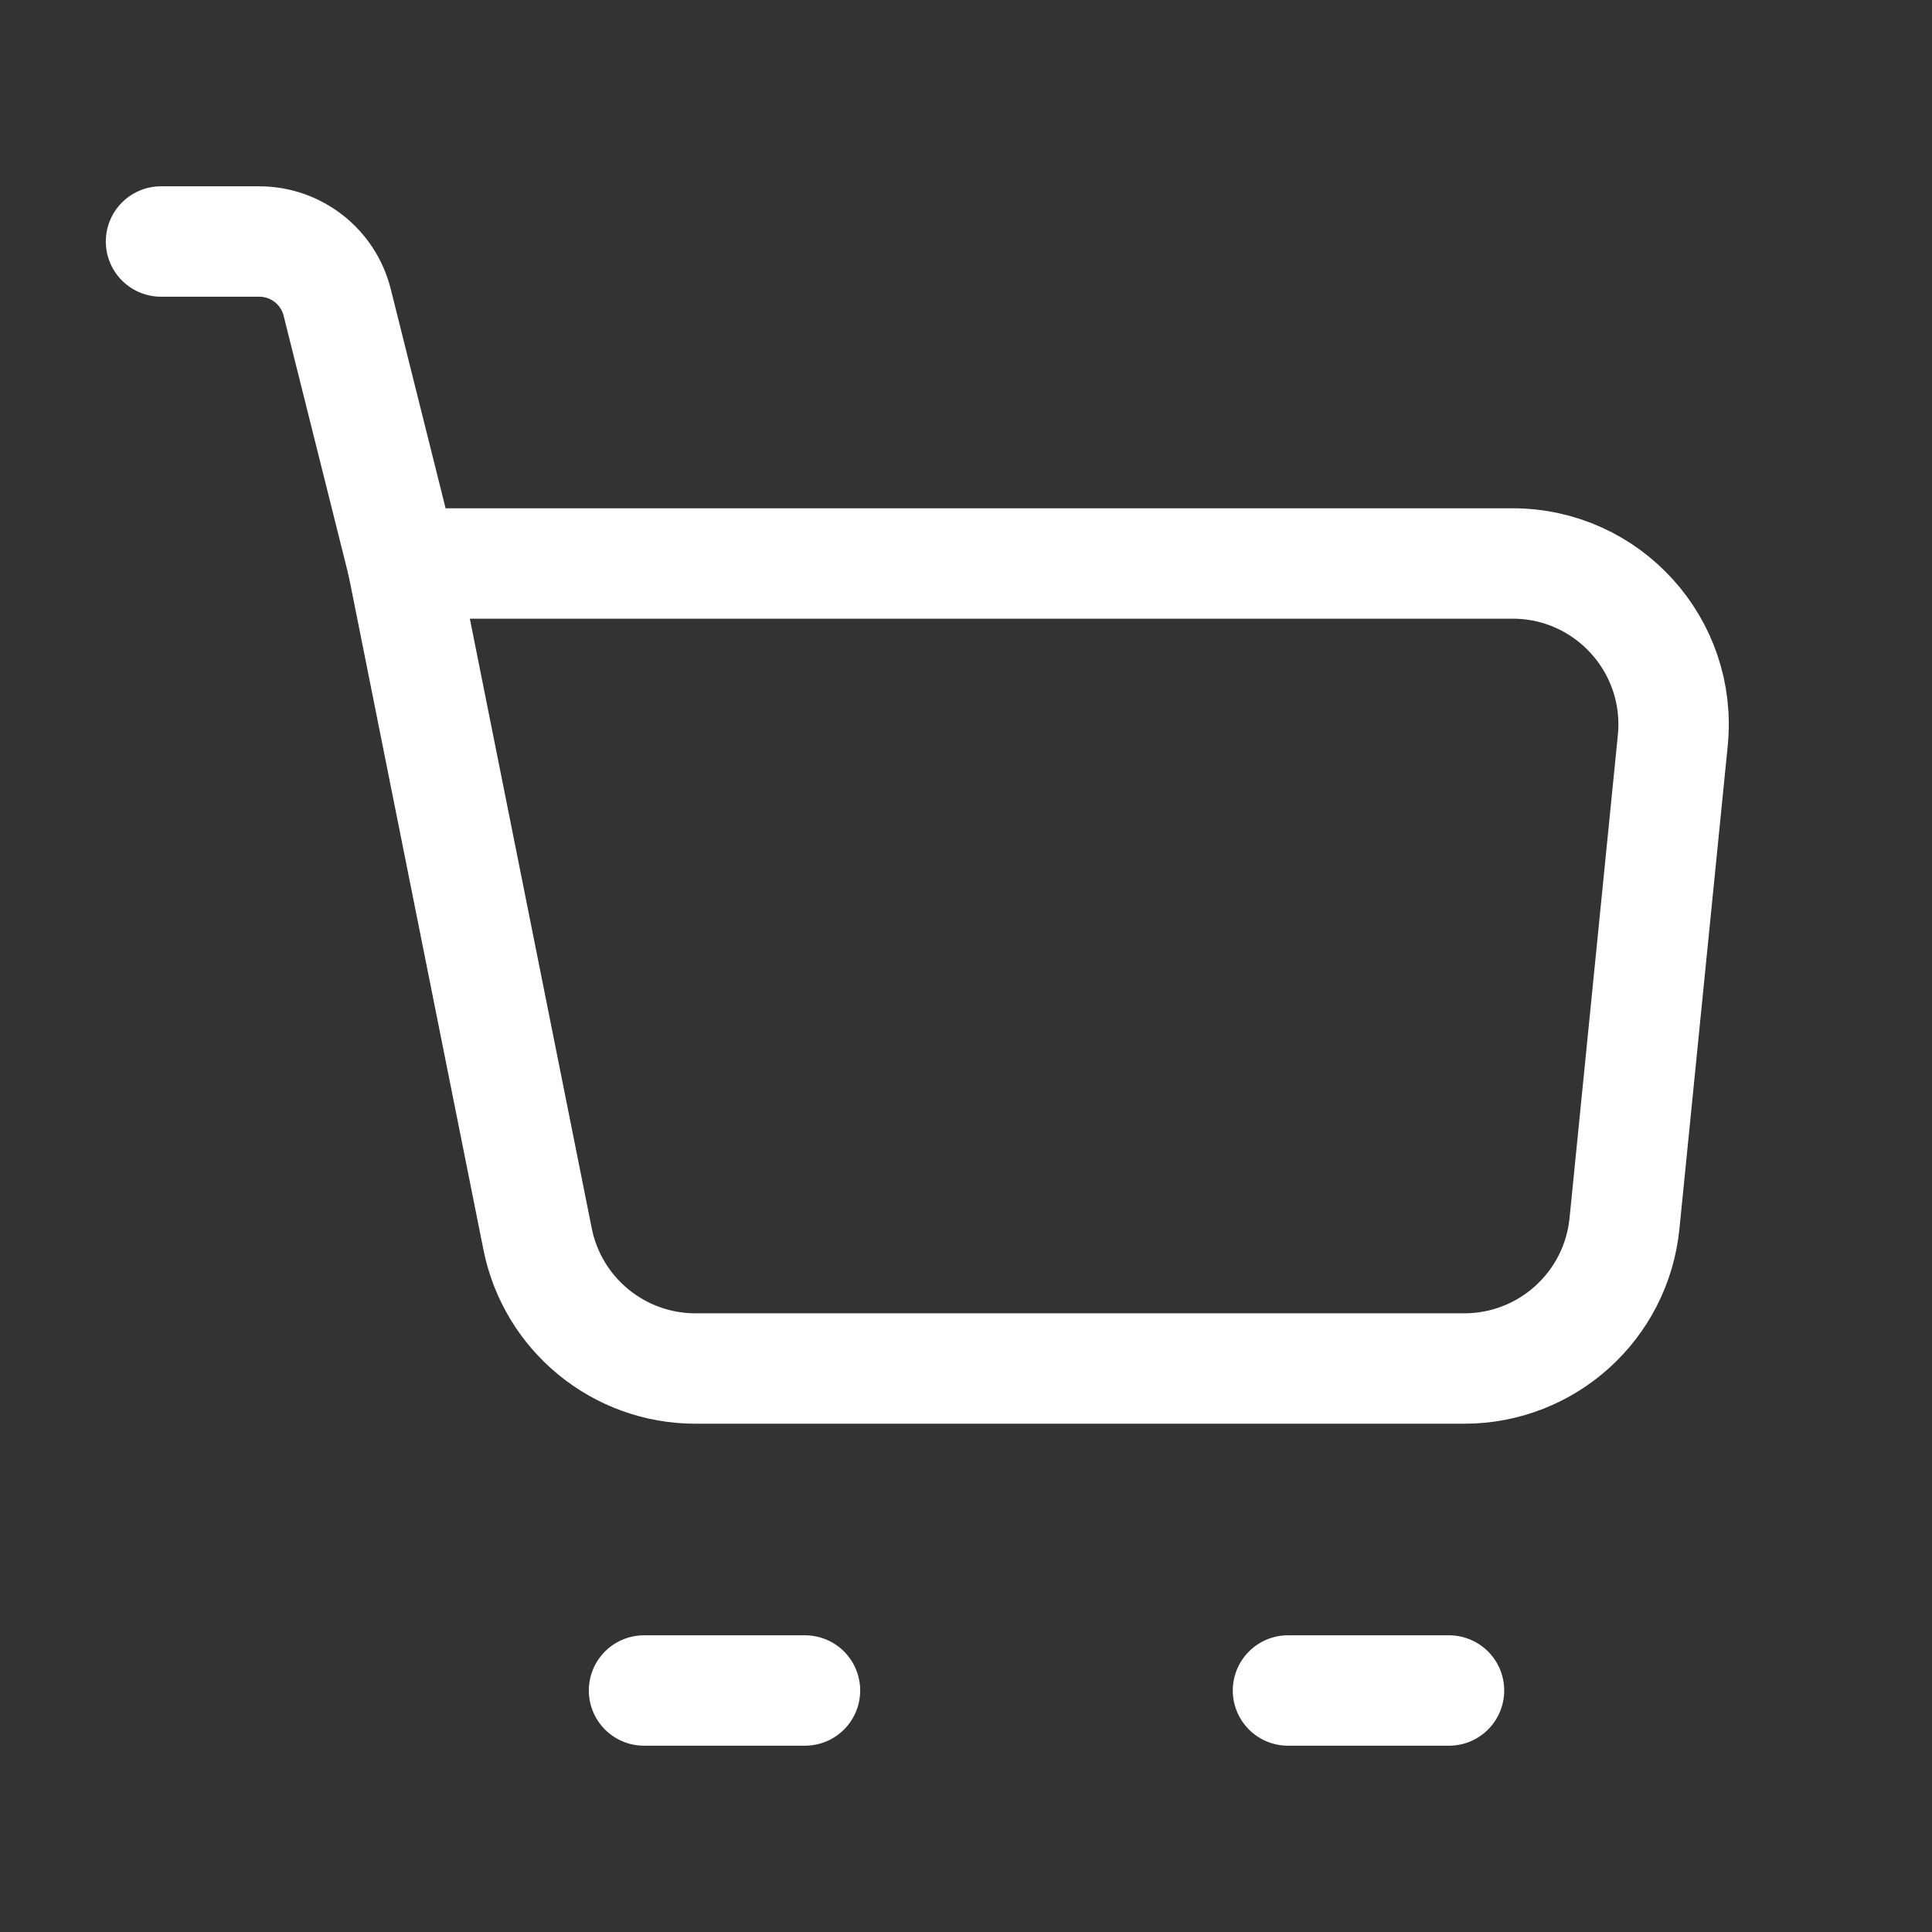 <svg width="35" height="35" viewBox="0 0 35 35" fill="none" xmlns="http://www.w3.org/2000/svg">
<rect x="0" y="0" width="35" height="35" fill="#333333" stroke="none"/>
<path d="M7.292 10.208H18.958H27.402C29.128 10.208 30.476 11.698 30.304 13.415L29.429 22.165C29.28 23.656 28.026 24.792 26.527 24.792H12.599C11.209 24.792 10.012 23.81 9.739 22.447L7.292 10.208Z" stroke="white" stroke-width="2" stroke-linejoin="round"/>
<path d="M7.292 10.208L6.109 5.48C5.947 4.83 5.364 4.375 4.695 4.375H2.917" stroke="white" stroke-width="2" stroke-linecap="round" stroke-linejoin="round"/>
<path d="M11.667 30.625H14.583" stroke="white" stroke-width="2" stroke-linecap="round" stroke-linejoin="round"/>
<path d="M23.333 30.625H26.25" stroke="white" stroke-width="2" stroke-linecap="round" stroke-linejoin="round"/>
</svg>

